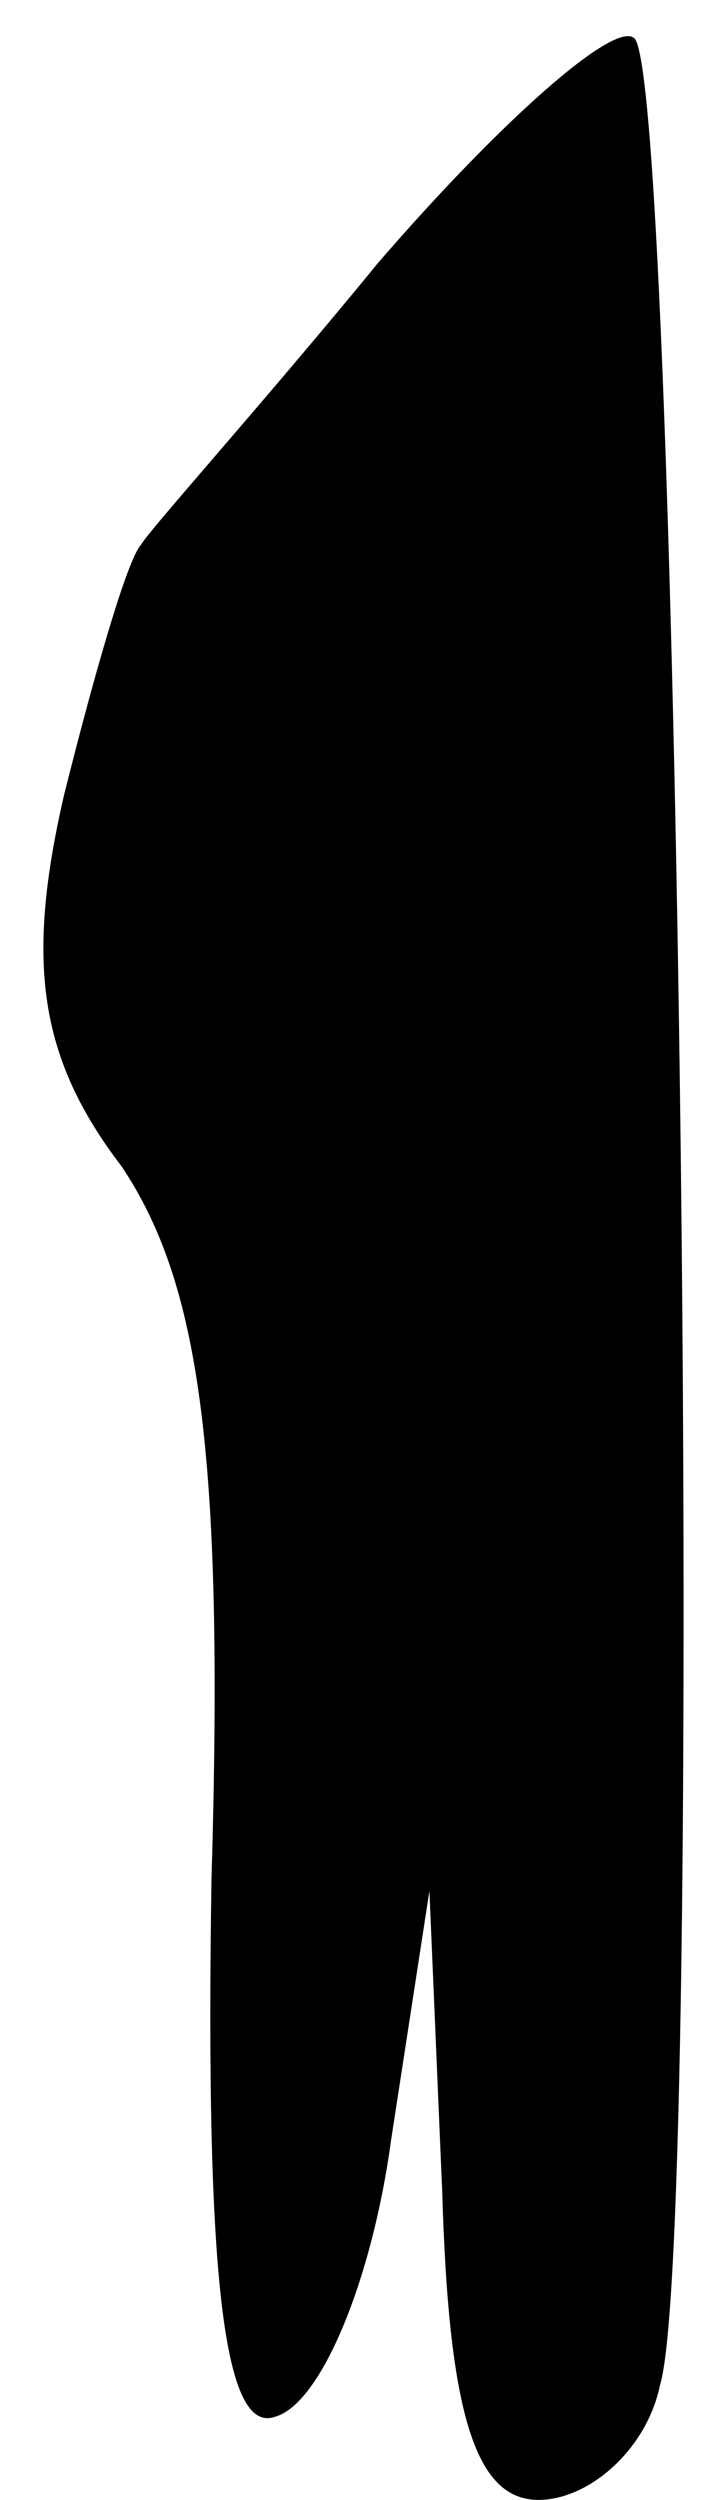 <?xml version="1.0" standalone="no"?>
<!DOCTYPE svg PUBLIC "-//W3C//DTD SVG 20010904//EN"
 "http://www.w3.org/TR/2001/REC-SVG-20010904/DTD/svg10.dtd">
<svg version="1.0" xmlns="http://www.w3.org/2000/svg"
 width="11pt" height="39pt" viewBox="0 0 11 39"
 preserveAspectRatio="xMidYMid meet">
<g transform="translate(0,39) scale(0.1,-0.1)"
fill="#000000" stroke="none">
<path fill="#000000" stroke="none" d="M59 349 c-18 -22 -36 -42 -37 -44 -2
-2 -7 -19 -12 -39 -6 -26 -4 -41 9 -58 12 -18 16 -44 14 -111 -1 -63 2 -87 10
-84 7 2 15 21 18 43 l6 39 2 -47 c1 -34 5 -48 15 -48 8 0 17 8 19 18 7 23 3
359 -4 366 -3 3 -21 -13 -40 -35z"/>
</g>
</svg>
